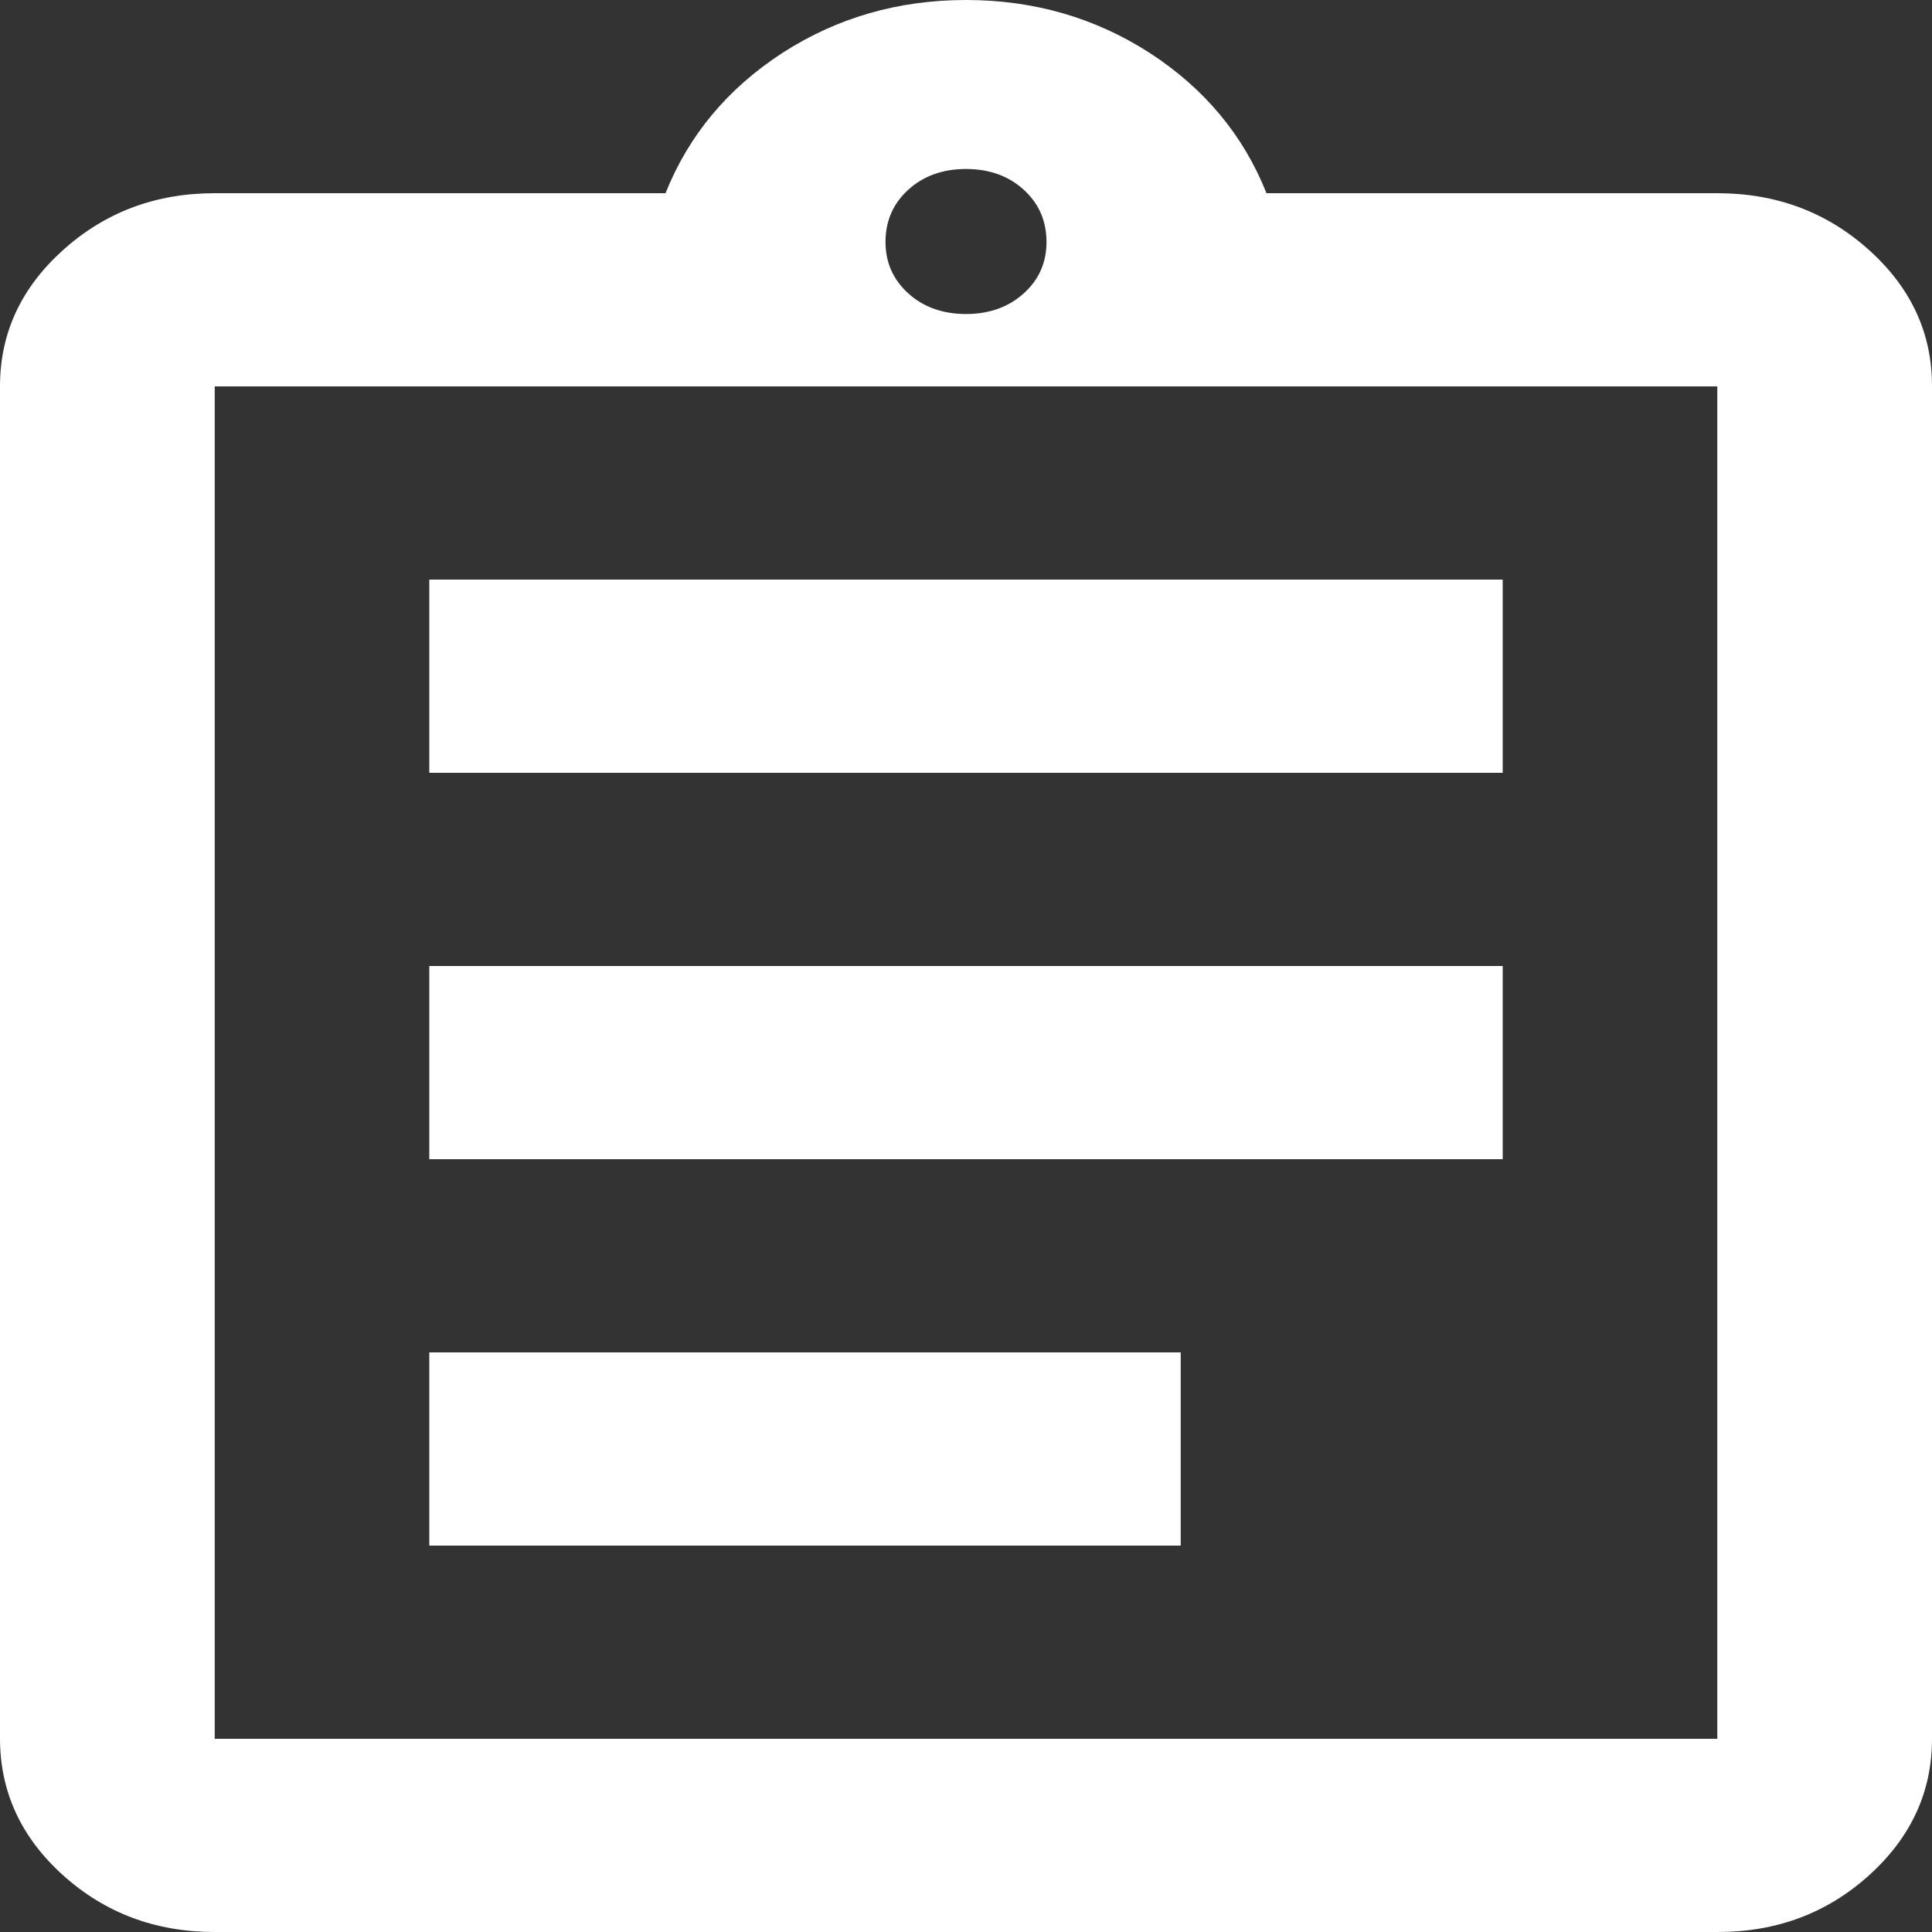 <svg width="15" height="15" viewBox="0 0 15 15" fill="none" xmlns="http://www.w3.org/2000/svg">
<rect x="0" y="0" width="15" height="15" fill="#333333" stroke="none"/>
<path d="M1.667 15C1.208 15 0.816 14.853 0.49 14.56C0.164 14.266 0.001 13.913 0 13.5V3C0 2.587 0.163 2.235 0.49 1.941C0.817 1.647 1.209 1.5 1.667 1.5H5.167C5.347 1.05 5.649 0.688 6.073 0.412C6.497 0.138 6.973 0 7.5 0C8.027 0 8.503 0.138 8.928 0.412C9.352 0.688 9.654 1.05 9.833 1.5H13.333C13.792 1.5 14.184 1.647 14.511 1.941C14.838 2.235 15.001 2.588 15 3V13.5C15 13.912 14.837 14.266 14.511 14.56C14.185 14.854 13.792 15.001 13.333 15H1.667ZM1.667 13.5H13.333V3H1.667V13.5ZM3.333 12H9.167V10.5H3.333V12ZM3.333 9H11.667V7.5H3.333V9ZM3.333 6H11.667V4.5H3.333V6ZM7.5 2.438C7.681 2.438 7.83 2.384 7.948 2.278C8.067 2.171 8.126 2.037 8.125 1.875C8.124 1.713 8.065 1.579 7.947 1.472C7.83 1.366 7.681 1.312 7.5 1.312C7.319 1.312 7.17 1.366 7.053 1.472C6.935 1.579 6.876 1.713 6.875 1.875C6.874 2.037 6.934 2.171 7.053 2.279C7.171 2.385 7.321 2.438 7.5 2.438Z" fill="white"/>
</svg>
